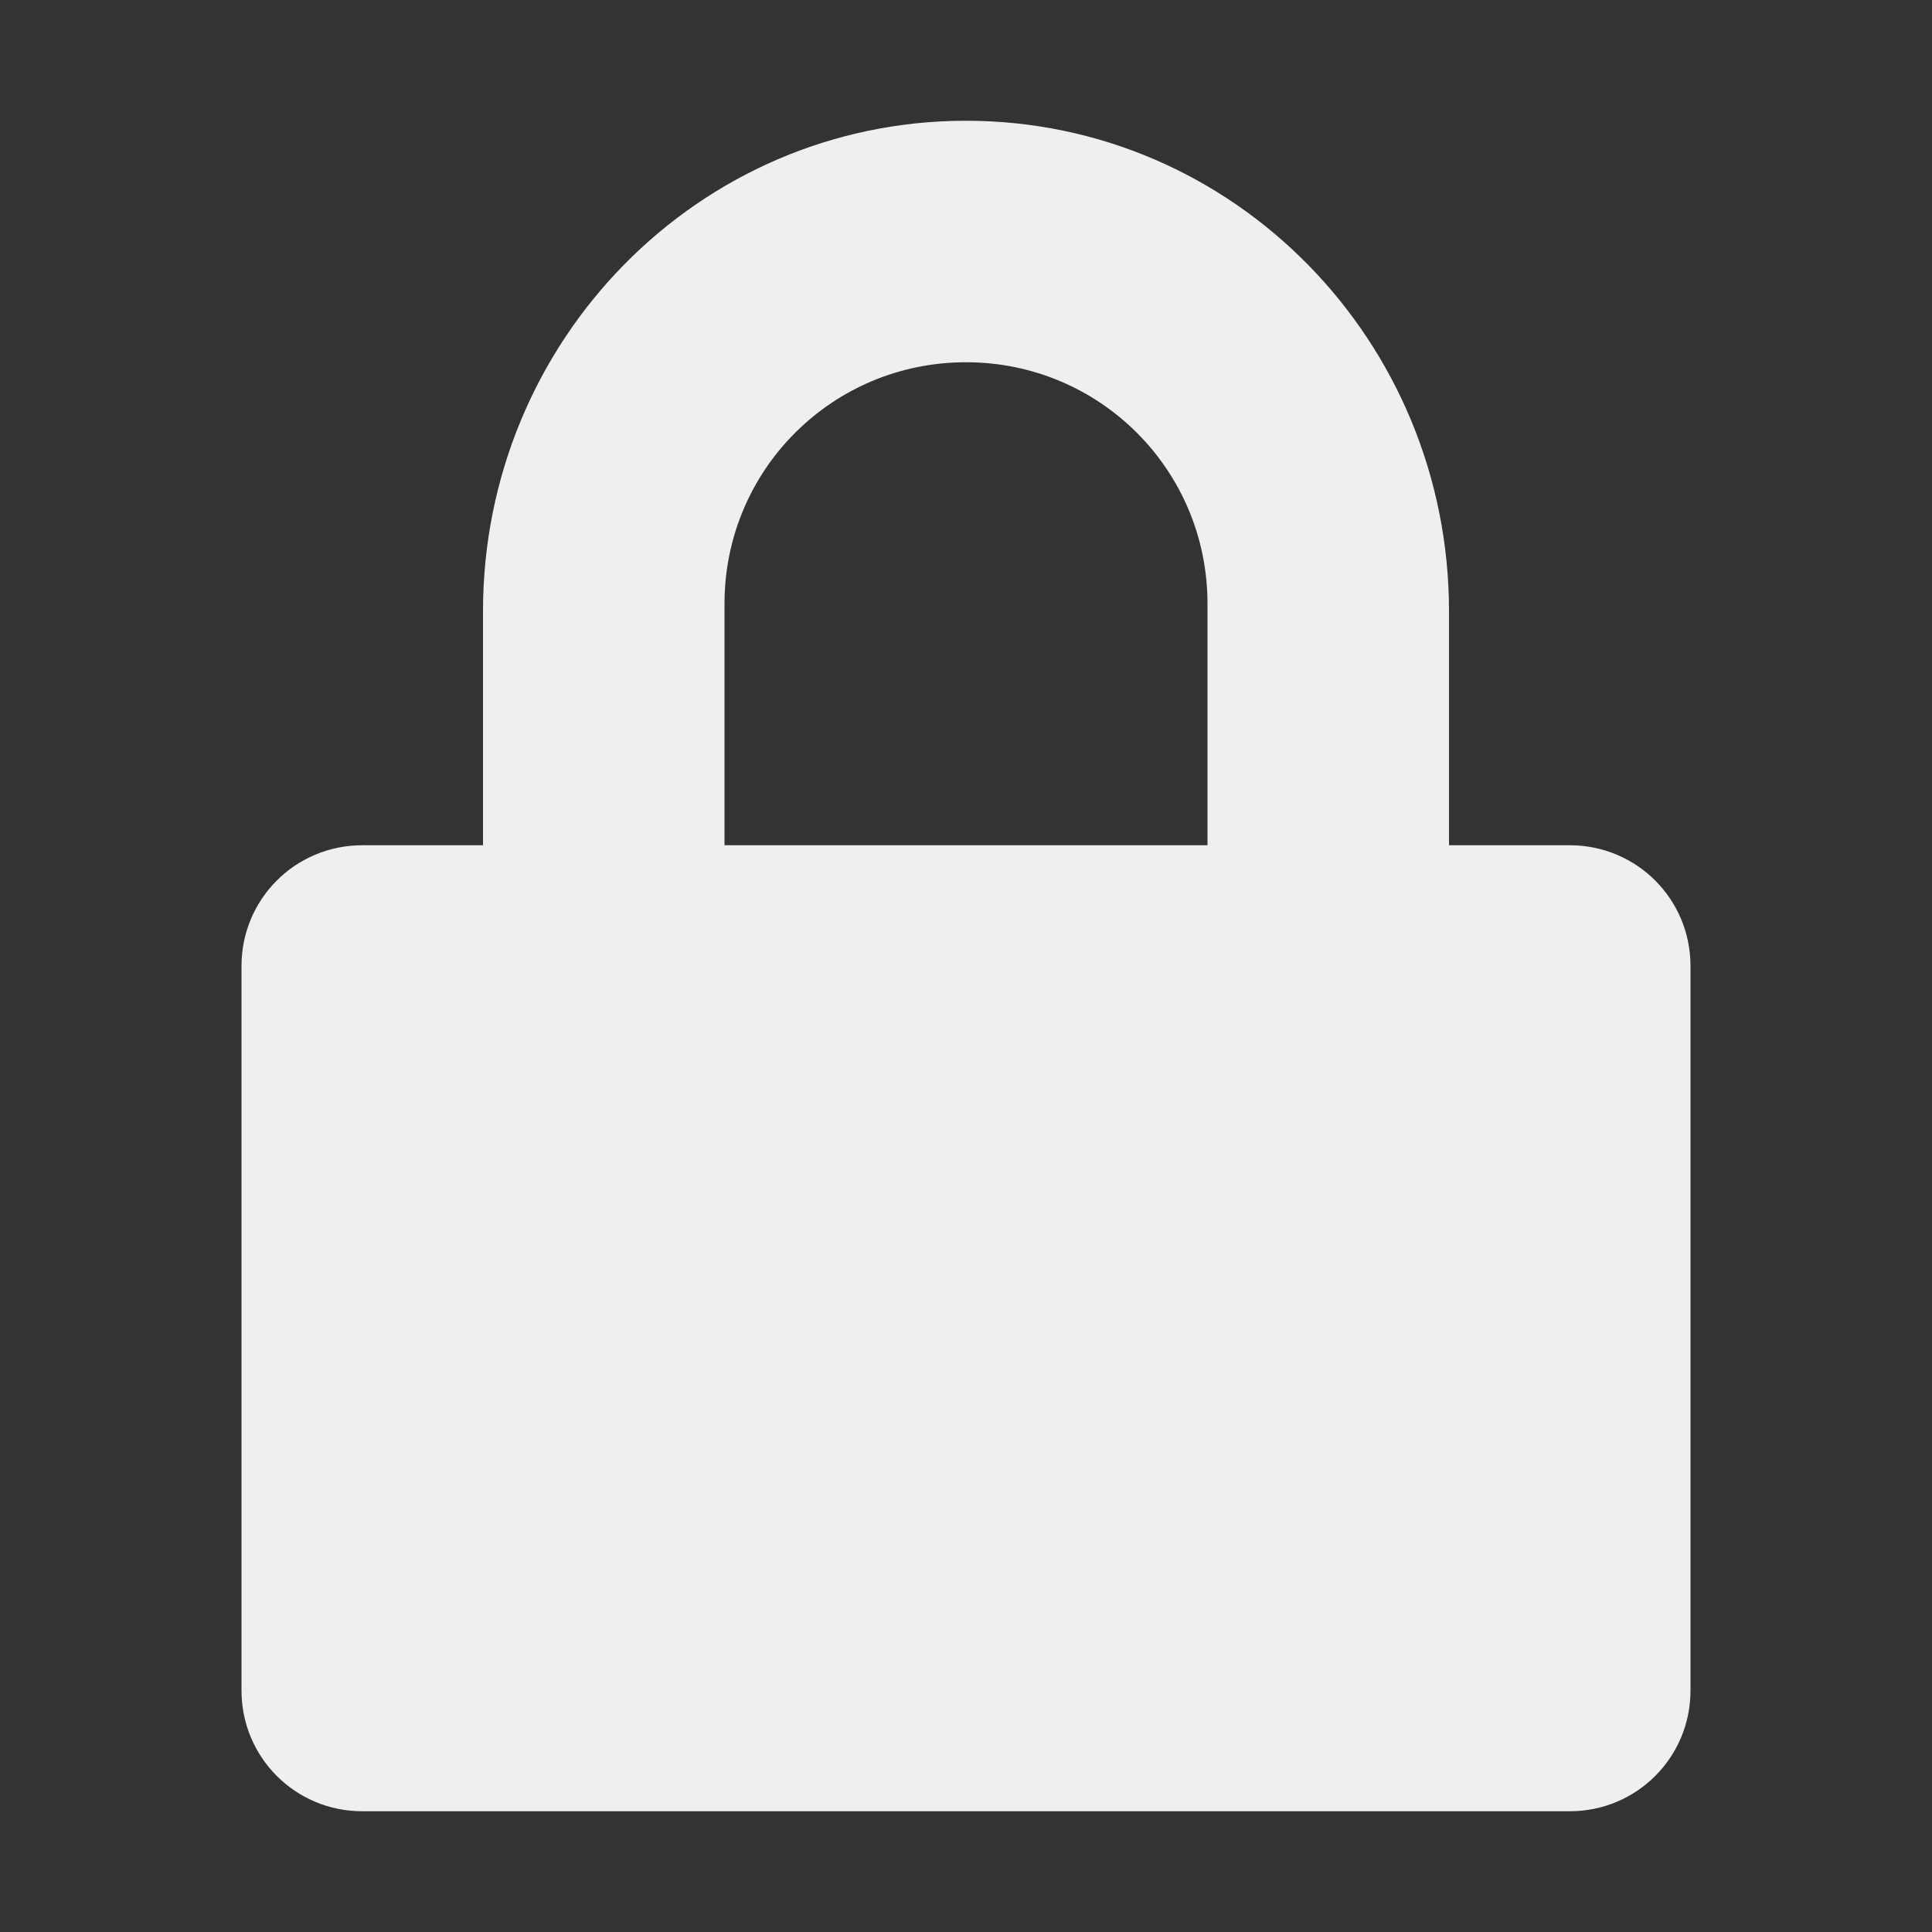 <?xml version="1.0" encoding="UTF-8" standalone="no"?>
<svg
   xmlns:dc="http://purl.org/dc/elements/1.1/"
   xmlns:cc="http://creativecommons.org/ns#"
   xmlns:rdf="http://www.w3.org/1999/02/22-rdf-syntax-ns#"
   xmlns:svg="http://www.w3.org/2000/svg"
   xmlns="http://www.w3.org/2000/svg"
   id="svg7384"
   style="enable-background:new"
   height="16"
   width="16"
   version="1.1">
  <rect width="100%" height="100%" fill="#333333" stroke="none"/>
  <title
     id="title8473">Paper Symbolic Icon Theme</title>
  <defs
     id="defs7386">
    <filter
       id="filter7554"
       color-interpolation-filters="sRGB">
      <feBlend
         id="feBlend7556"
         in2="BackgroundImage"
         mode="darken" />
    </filter>
  </defs>
  <path
     d="M 8,1 C 5.784,1 4,2.822 4,5.062 L 4,7 3,7 C 2.446,7 2,7.446 2,8 l 0,6 c 0,0.554 0.446,1 1,1 l 10,0 c 0.554,0 1,-0.446 1,-1 L 14,8 C 14,7.446 13.554,7 13,7 L 12,7 12,5.062 C 12,2.822 10.216,1 8,1 Z m 0,2 c 1.108,0 2,0.892 2,2 L 10,7 6,7 6,5 C 6,3.892 6.892,3 8,3 Z"
     style="color:#eeefef;opacity:1;enable-background:accumulate;fill:#eeefef;fill-opacity:1"
     id="path5975" />
</svg>
